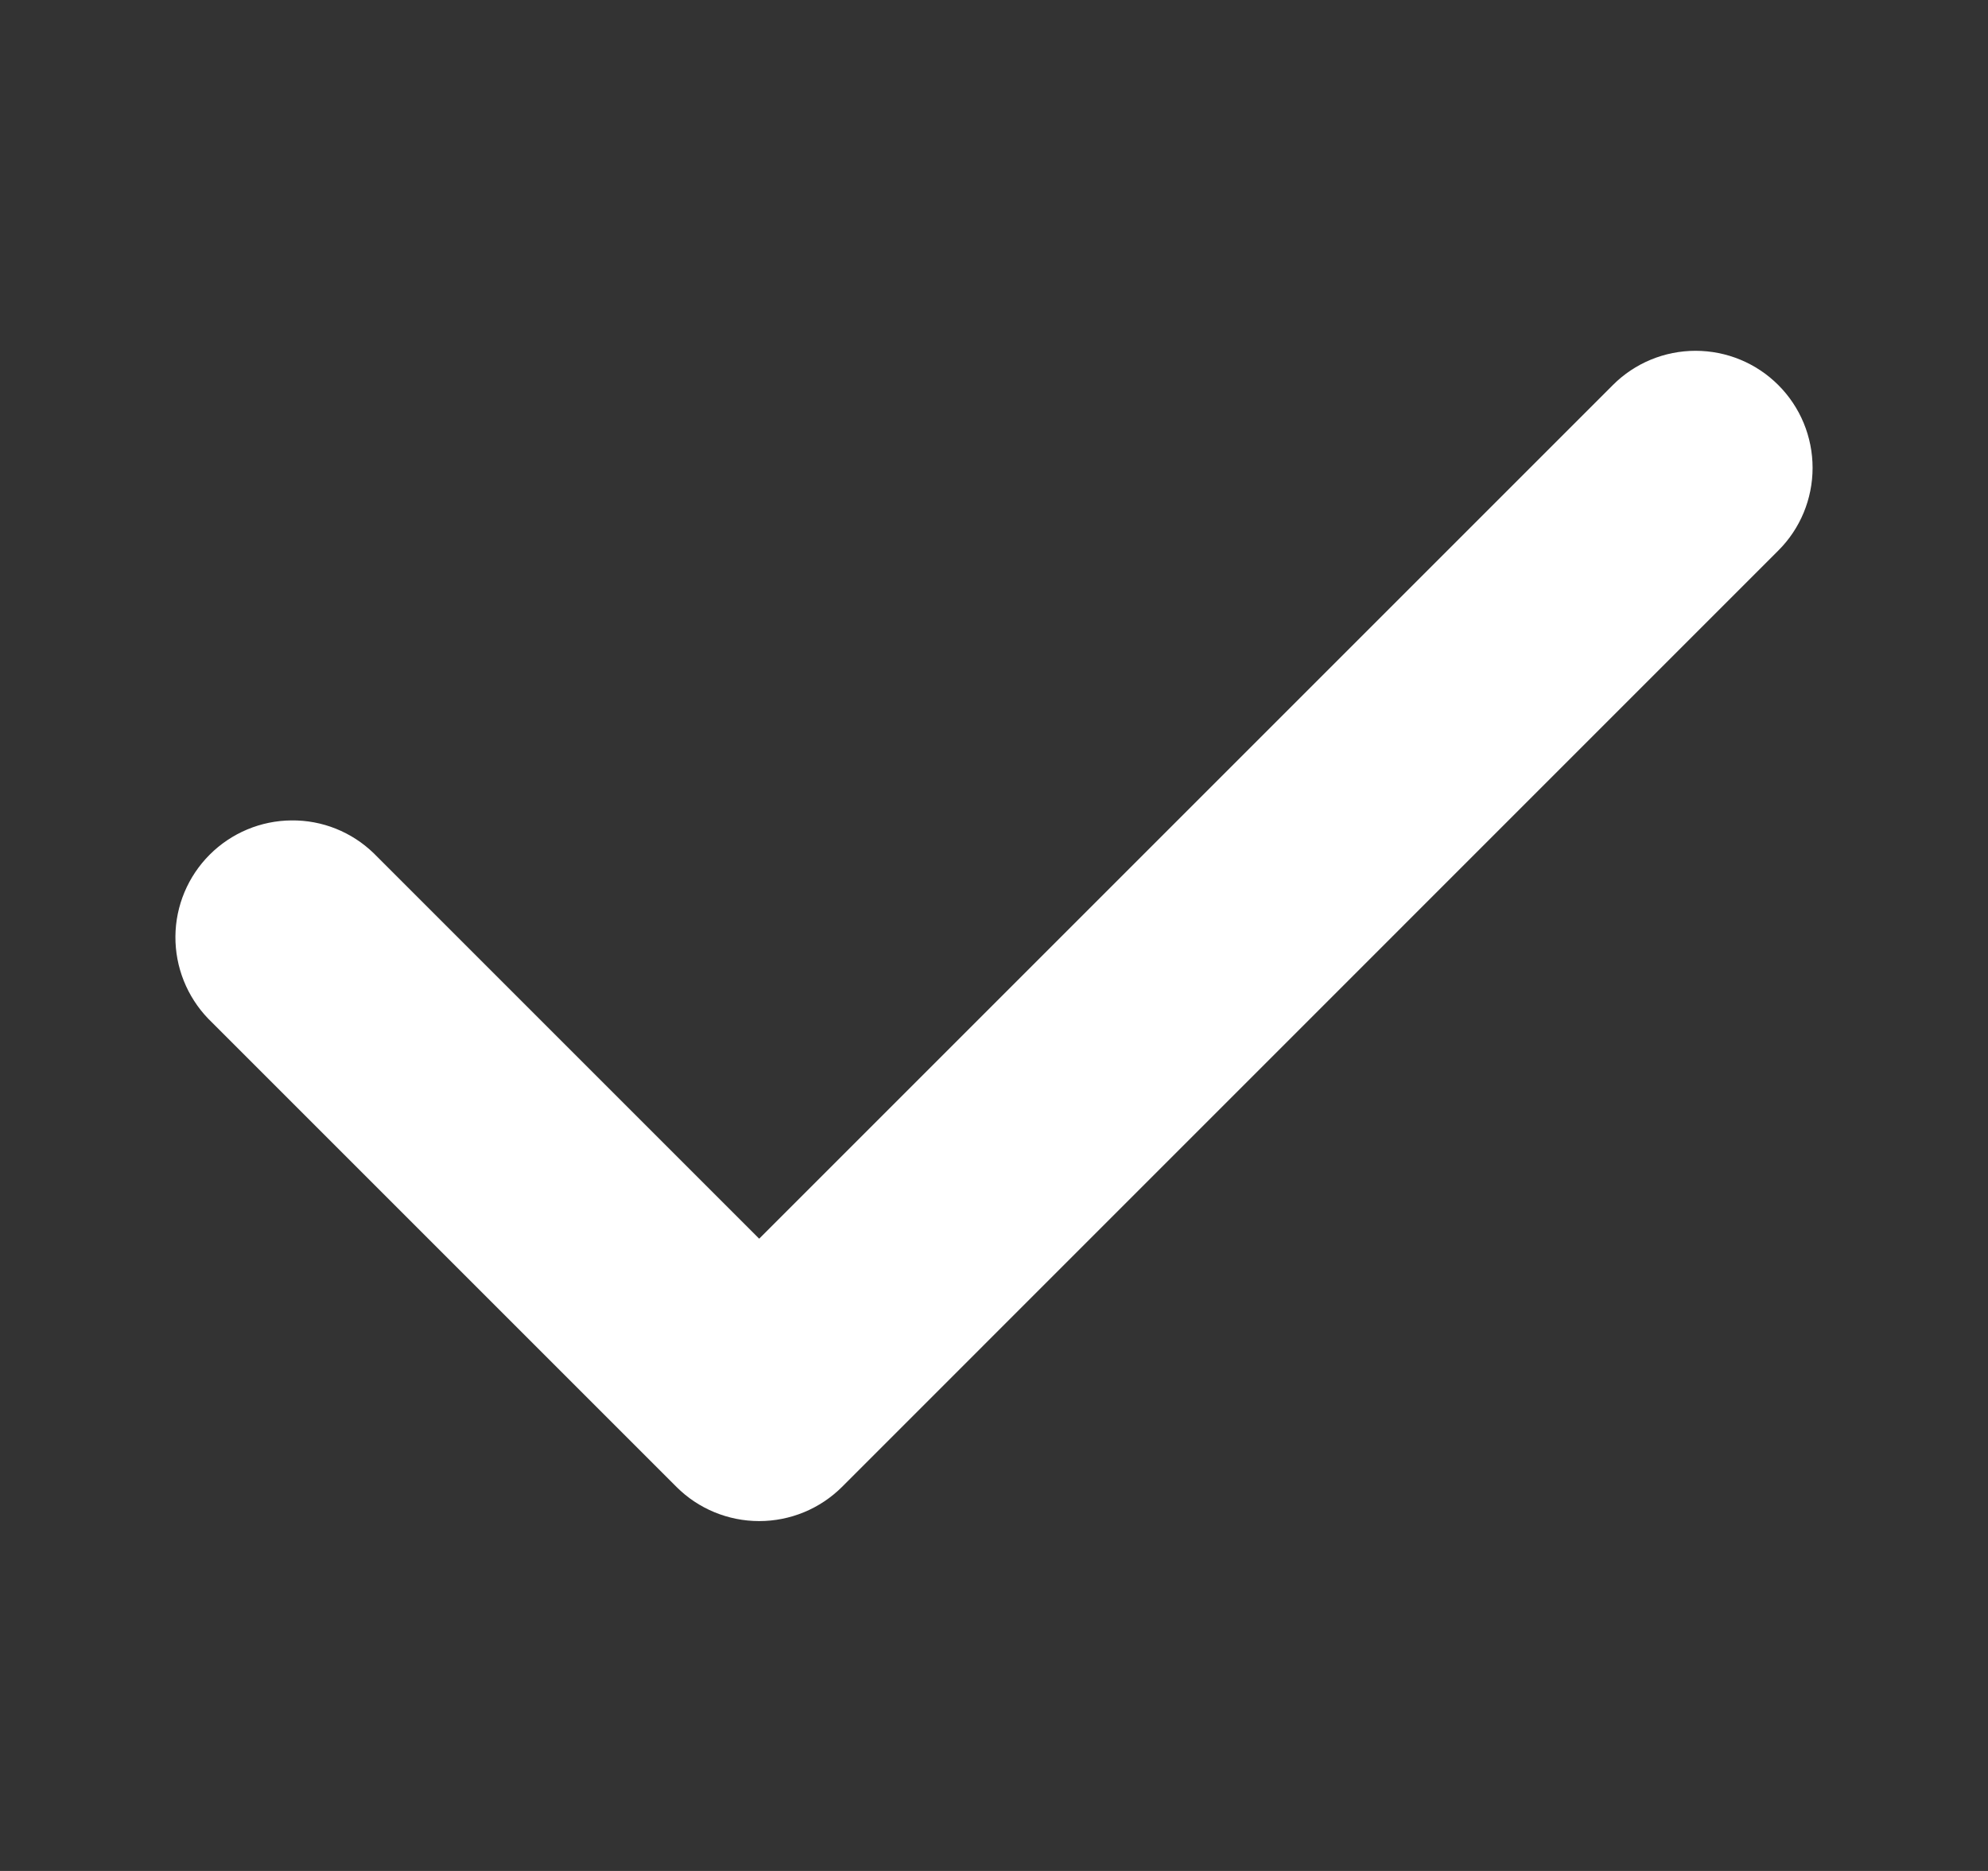 <svg width="17" height="16" viewBox="0 0 17 16" fill="none" xmlns="http://www.w3.org/2000/svg">
    <rect x="0" y="0" width="17" height="16" fill="#333333" stroke="none"/>
    <path fill-rule="evenodd" clip-rule="evenodd" d="M15.207 3.293C15.395 3.481 15.5 3.735 15.5 4.001C15.5 4.266 15.395 4.521 15.207 4.708L7.2 12.716C7.012 12.903 6.758 13.008 6.492 13.008C6.227 13.008 5.972 12.903 5.785 12.716L1.781 8.712C1.599 8.523 1.498 8.27 1.5 8.008C1.502 7.745 1.608 7.494 1.793 7.309C1.979 7.123 2.23 7.018 2.492 7.016C2.755 7.013 3.007 7.114 3.196 7.297L6.492 10.593L13.792 3.293C13.979 3.105 14.234 3 14.499 3C14.765 3 15.019 3.105 15.207 3.293Z" fill="white"/>
</svg>
